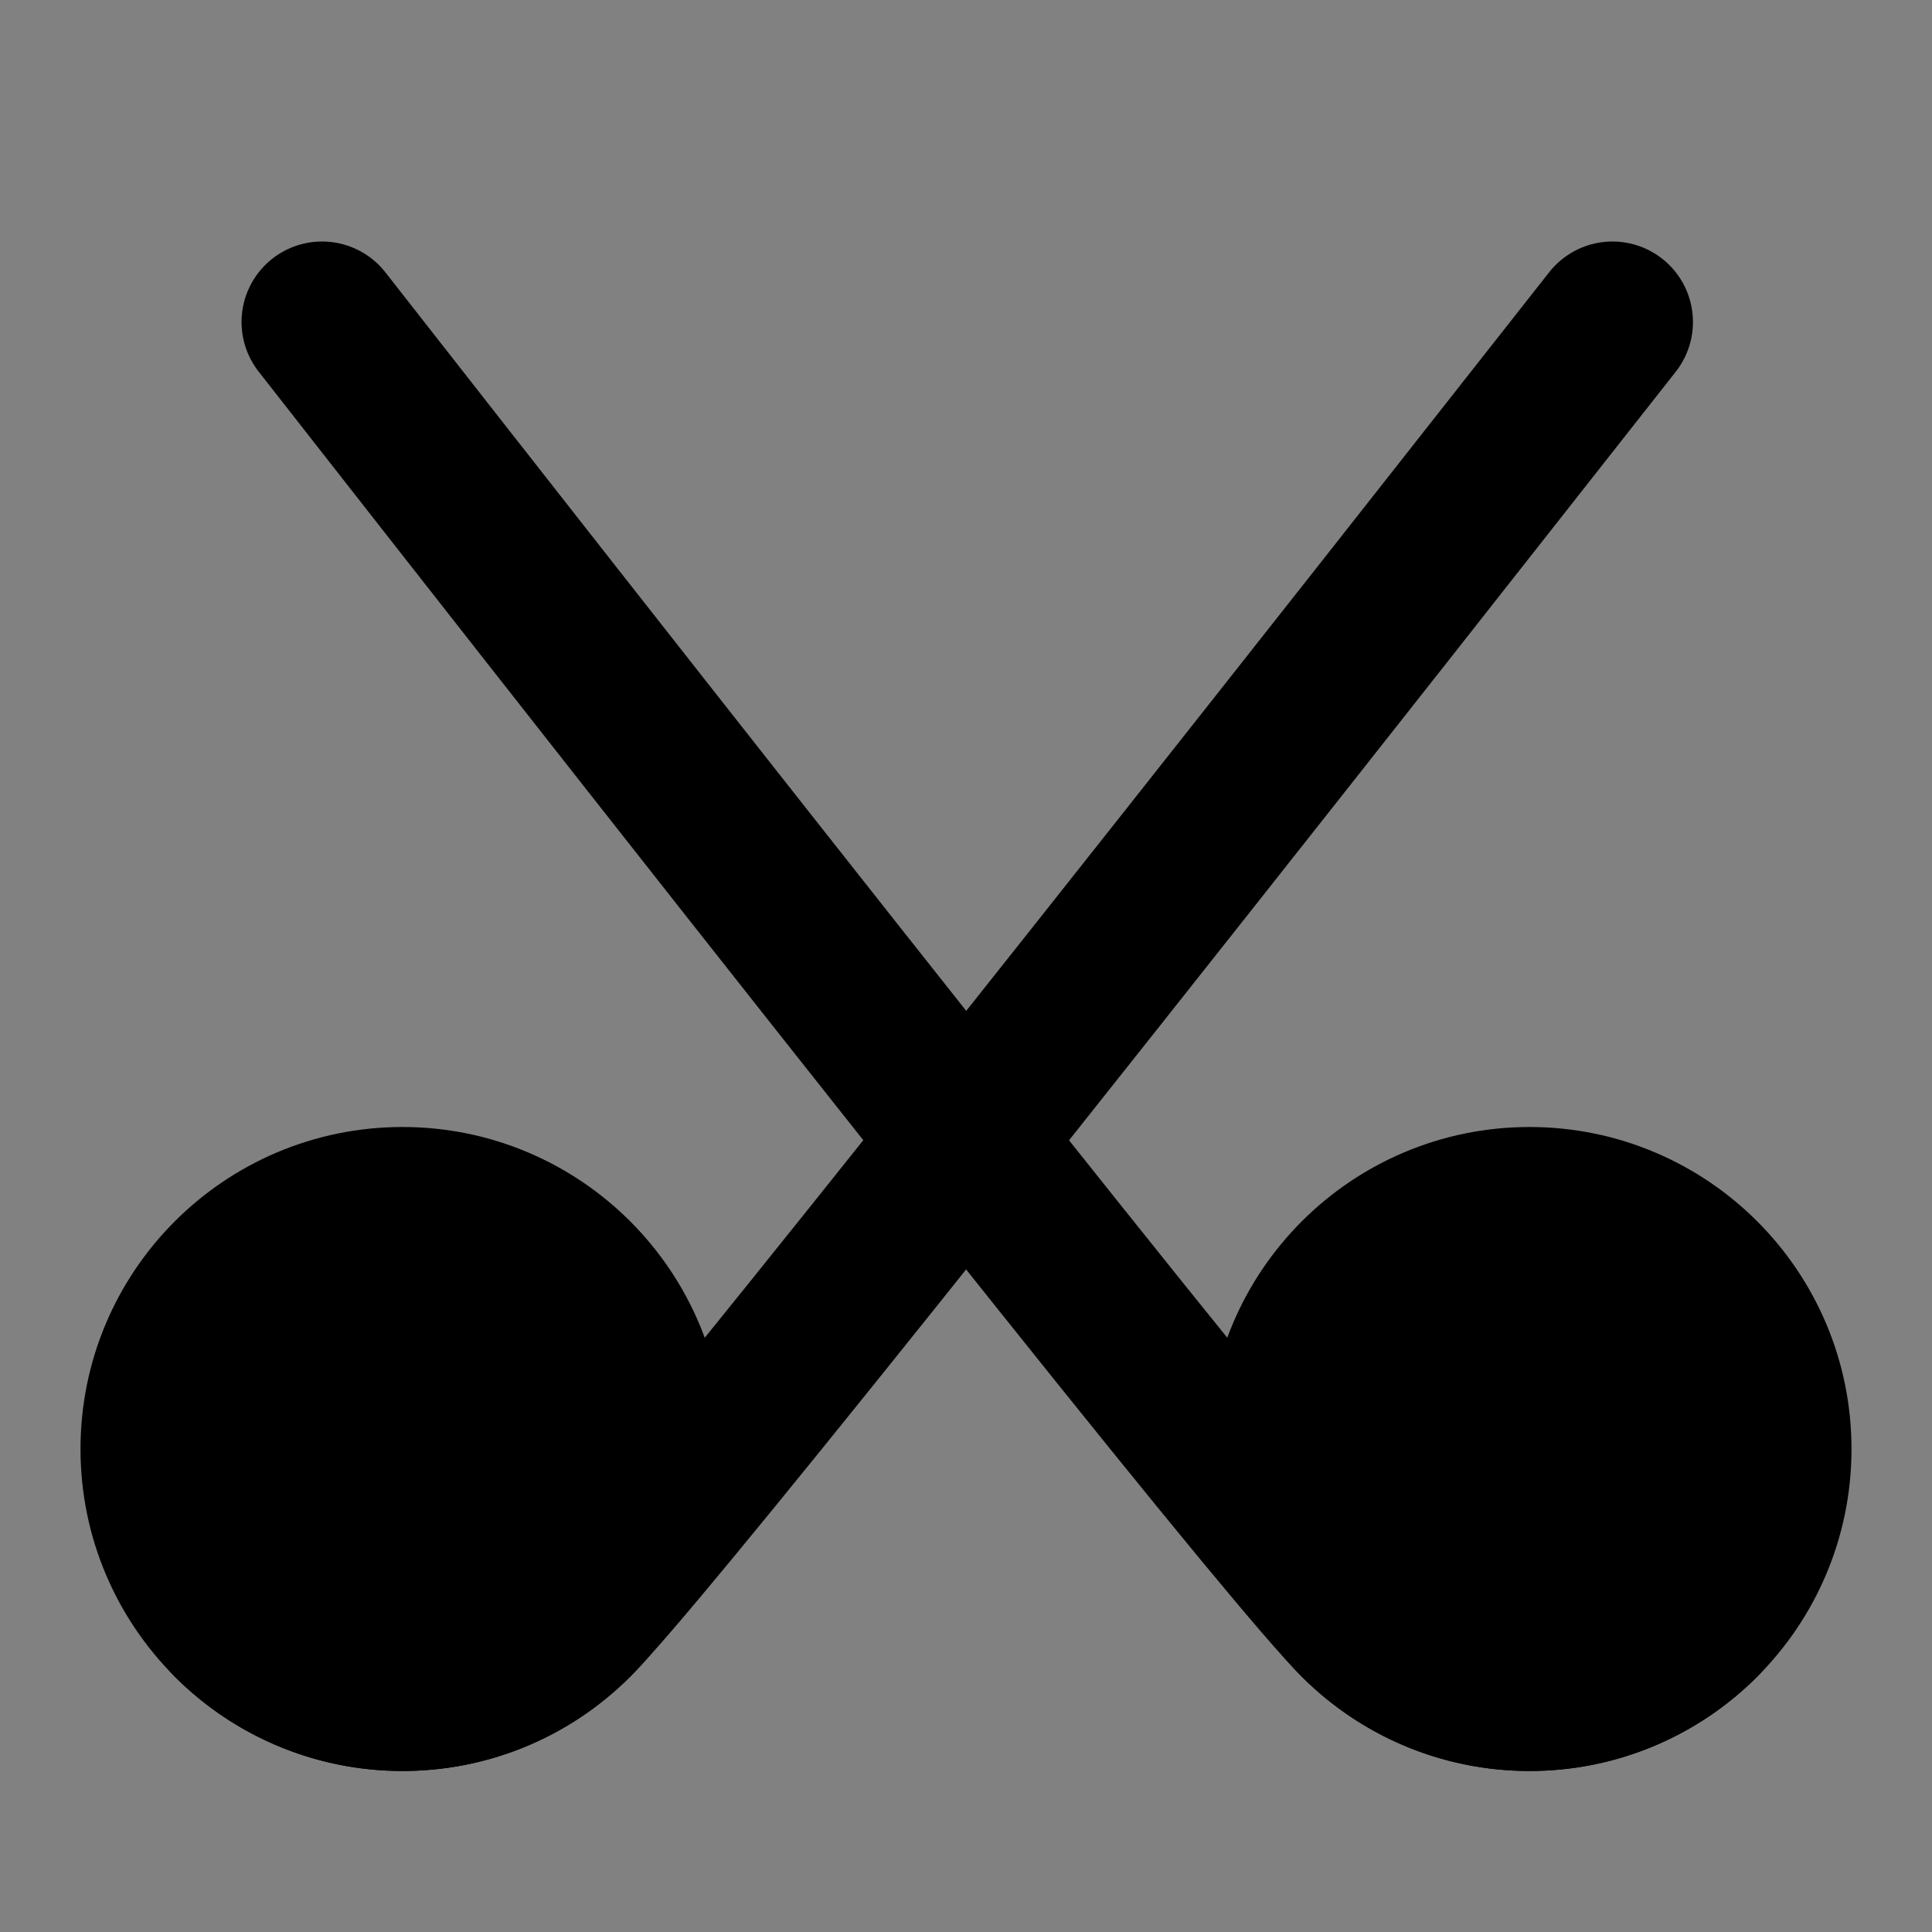 <?xml version="1.0" encoding="UTF-8"?>
<svg width="48px" height="48px" viewBox="0 0 48 48" version="1.1" xmlns="http://www.w3.org/2000/svg" xmlns:xlink="http://www.w3.org/1999/xlink">
    <rect x="0" y="0" width="48" height="48" fill="#808080" stroke="none"/>
    <!-- Generator: Sketch 55.2 (78181) - https://sketchapp.com -->
    <title>screenshot</title>
    <desc>Created with Sketch.</desc>
    <g id="screenshot" stroke="none" stroke-width="1" fill="none" fill-rule="evenodd">
        <g id="编组" transform="translate(0, -0)">
            <rect id="矩形" fill-opacity="0.01" fill="#FFFFFF" x="0" y="0" width="48" height="48"></rect>
            <circle id="Oval-10" stroke="#000000" stroke-width="4" fill="null" fill-rule="nonzero" stroke-linejoin="round" cx="10" cy="36" r="6"></circle>
            <path d="M40.061,8 C24,28.433 15.805,38.681 14.243,40.243 C11.899,42.586 8.101,42.586 5.757,40.243" id="Oval-10" stroke="#000000" stroke-width="4" stroke-linecap="round" stroke-linejoin="round"></path>
            <circle id="Oval-10-Copy" stroke="#000000" stroke-width="4" fill="null" fill-rule="nonzero" stroke-linejoin="round" cx="38" cy="36" r="6"></circle>
            <path d="M42.243,40.243 C39.899,42.586 36.101,42.586 33.757,40.243 C32.195,38.681 24,28.446 8.001,8" id="Oval-10-Copy" stroke="#000000" stroke-width="4" stroke-linecap="round" stroke-linejoin="round"></path>
        </g>
    </g>
</svg>
